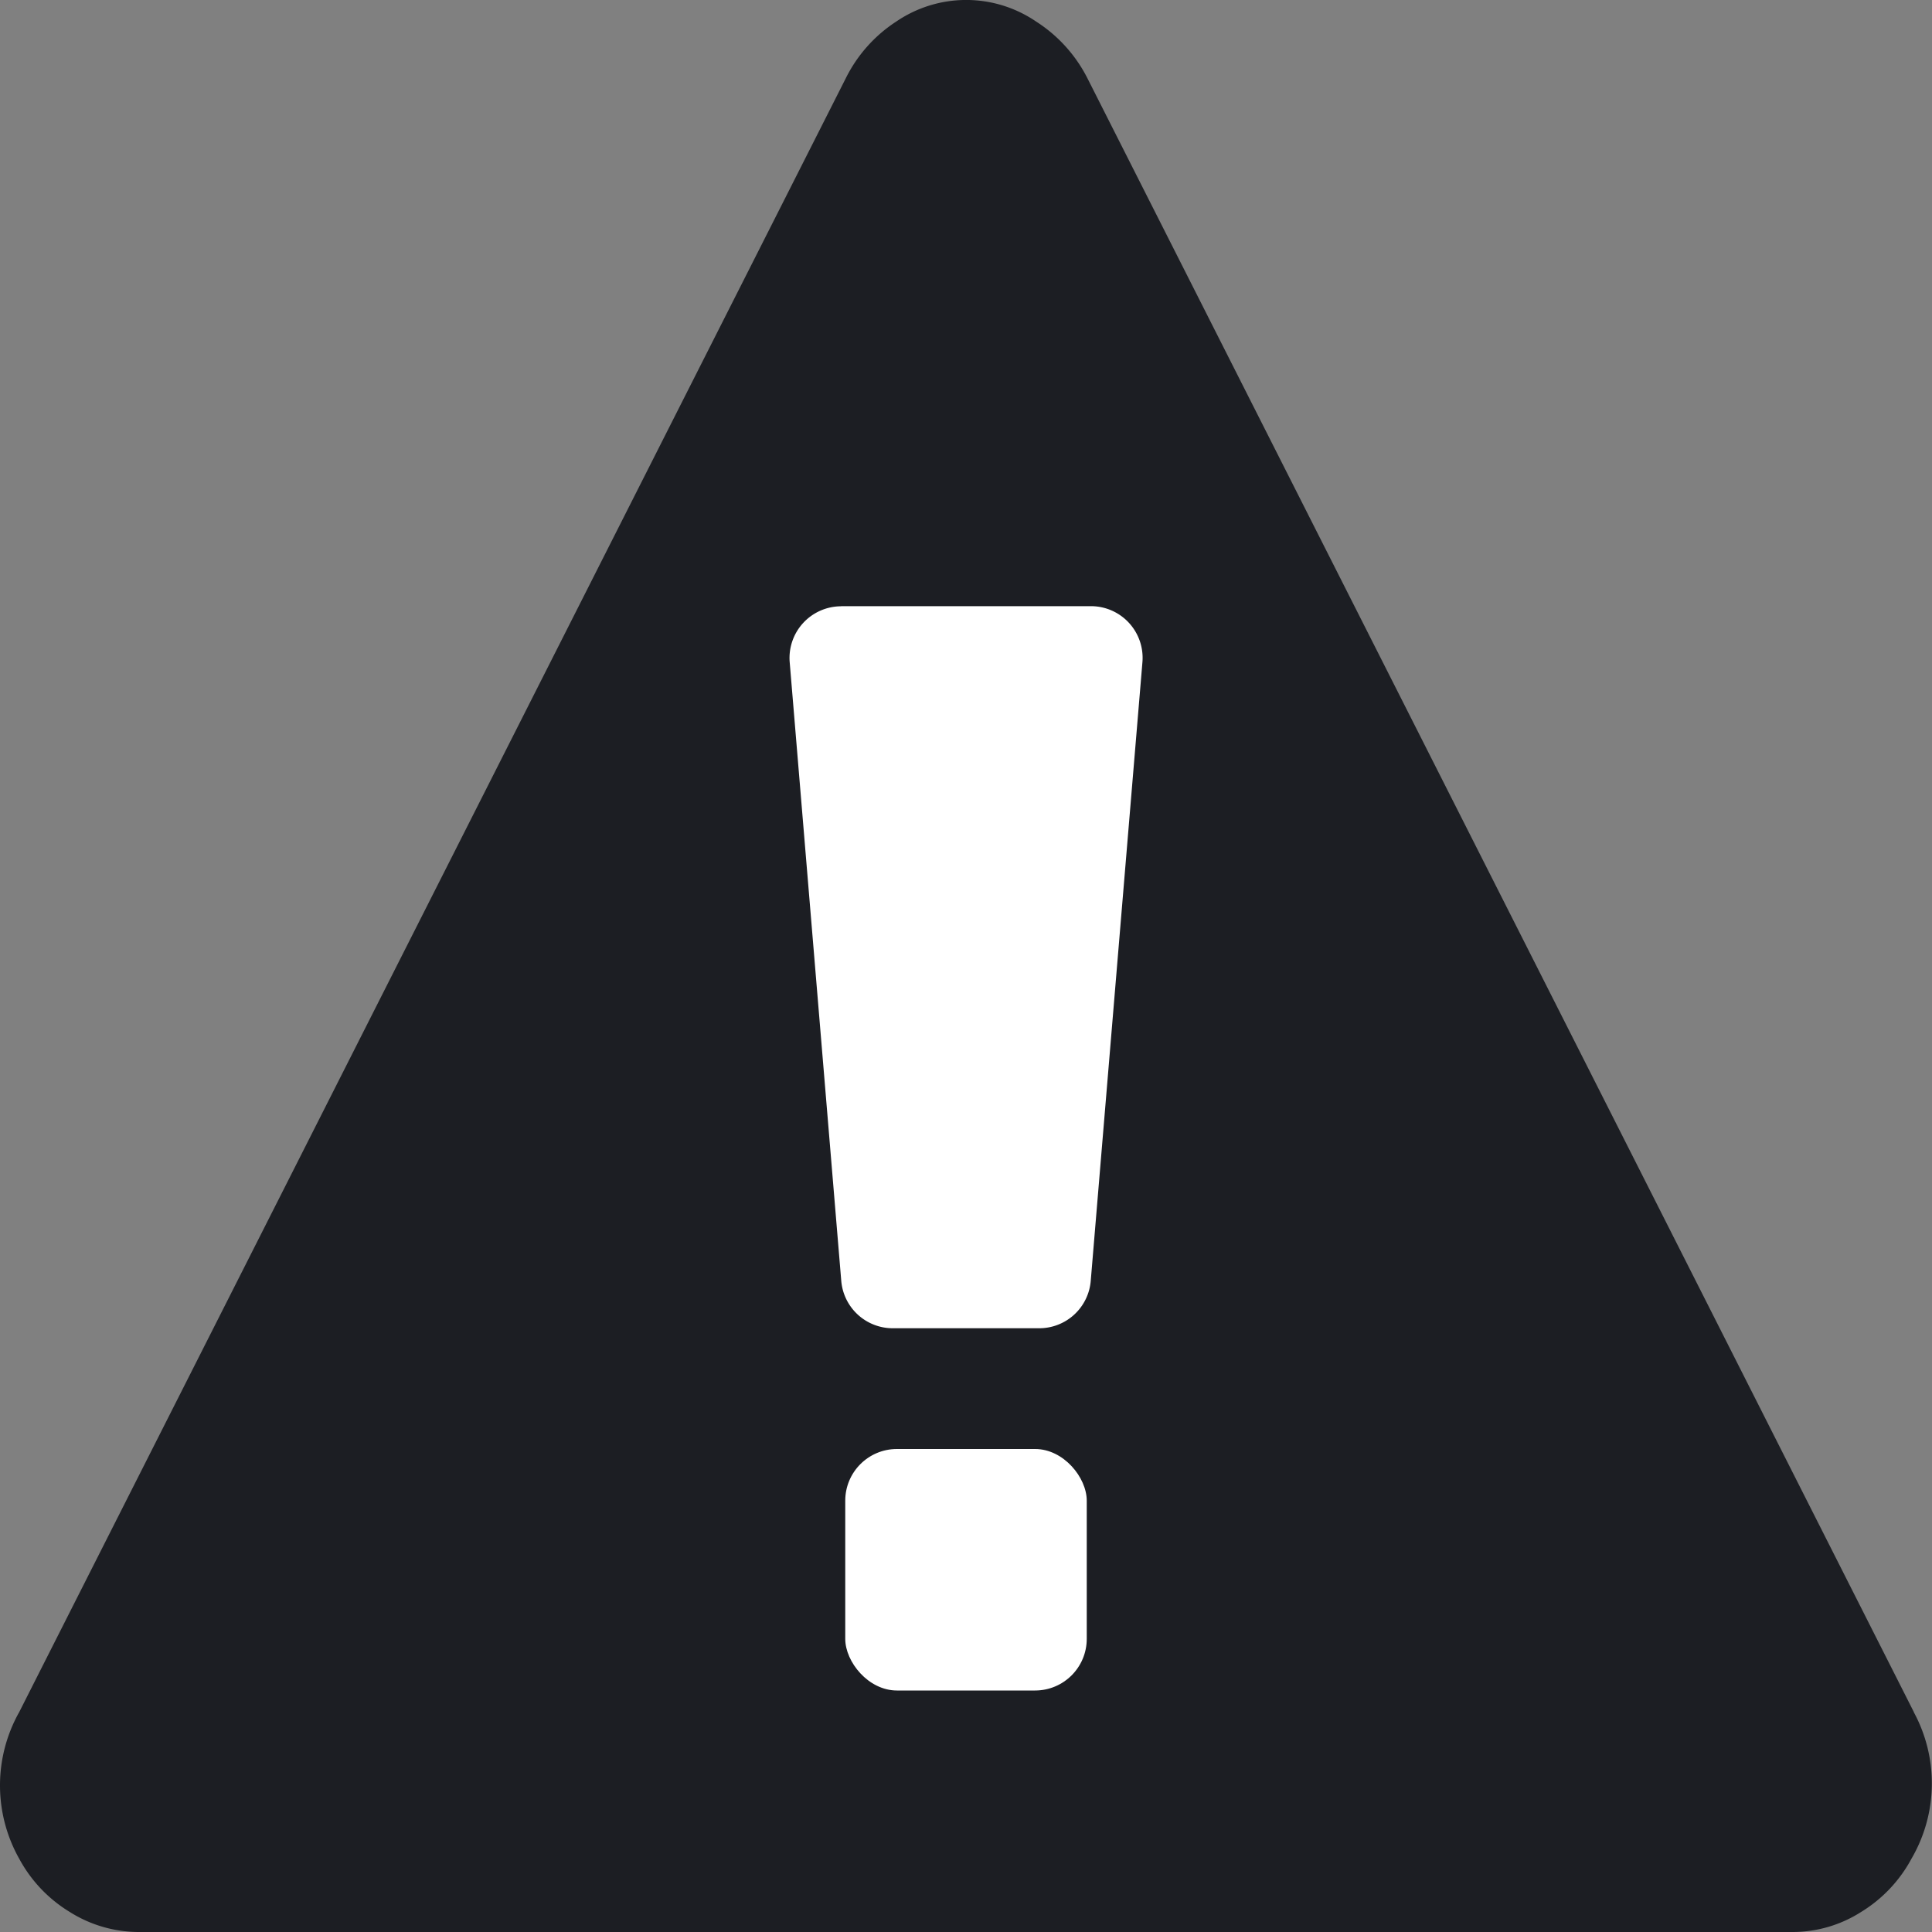 <svg xmlns="http://www.w3.org/2000/svg" viewBox="0 0 16 16"><rect x="0" y="0" width="16" height="16" fill="#808080" stroke="none"/><path fill="#1c1e23" d="M15.85 14.179 9.004.645A1.202 1.202 0 0 0 8.58.178a1.028 1.028 0 0 0-1.157 0 1.19 1.19 0 0 0-.417.467L.159 14.179a1.238 1.238 0 0 0 0 1.214 1.158 1.158 0 0 0 .417.44 1.073 1.073 0 0 0 .57.167H14.85a1.054 1.054 0 0 0 .563-.166 1.158 1.158 0 0 0 .417-.441 1.238 1.238 0 0 0 .019-1.214z"/><g fill="#fff"><path d="M6.965 5.02h2.07a.428.428 0 0 1 .426.465l-.428 5.123a.428.428 0 0 1-.427.392H7.394a.428.428 0 0 1-.427-.392L6.54 5.485a.428.428 0 0 1 .426-.464z"/><rect width="2" height="2" x="7" y="12" rx=".428"/></g></svg>